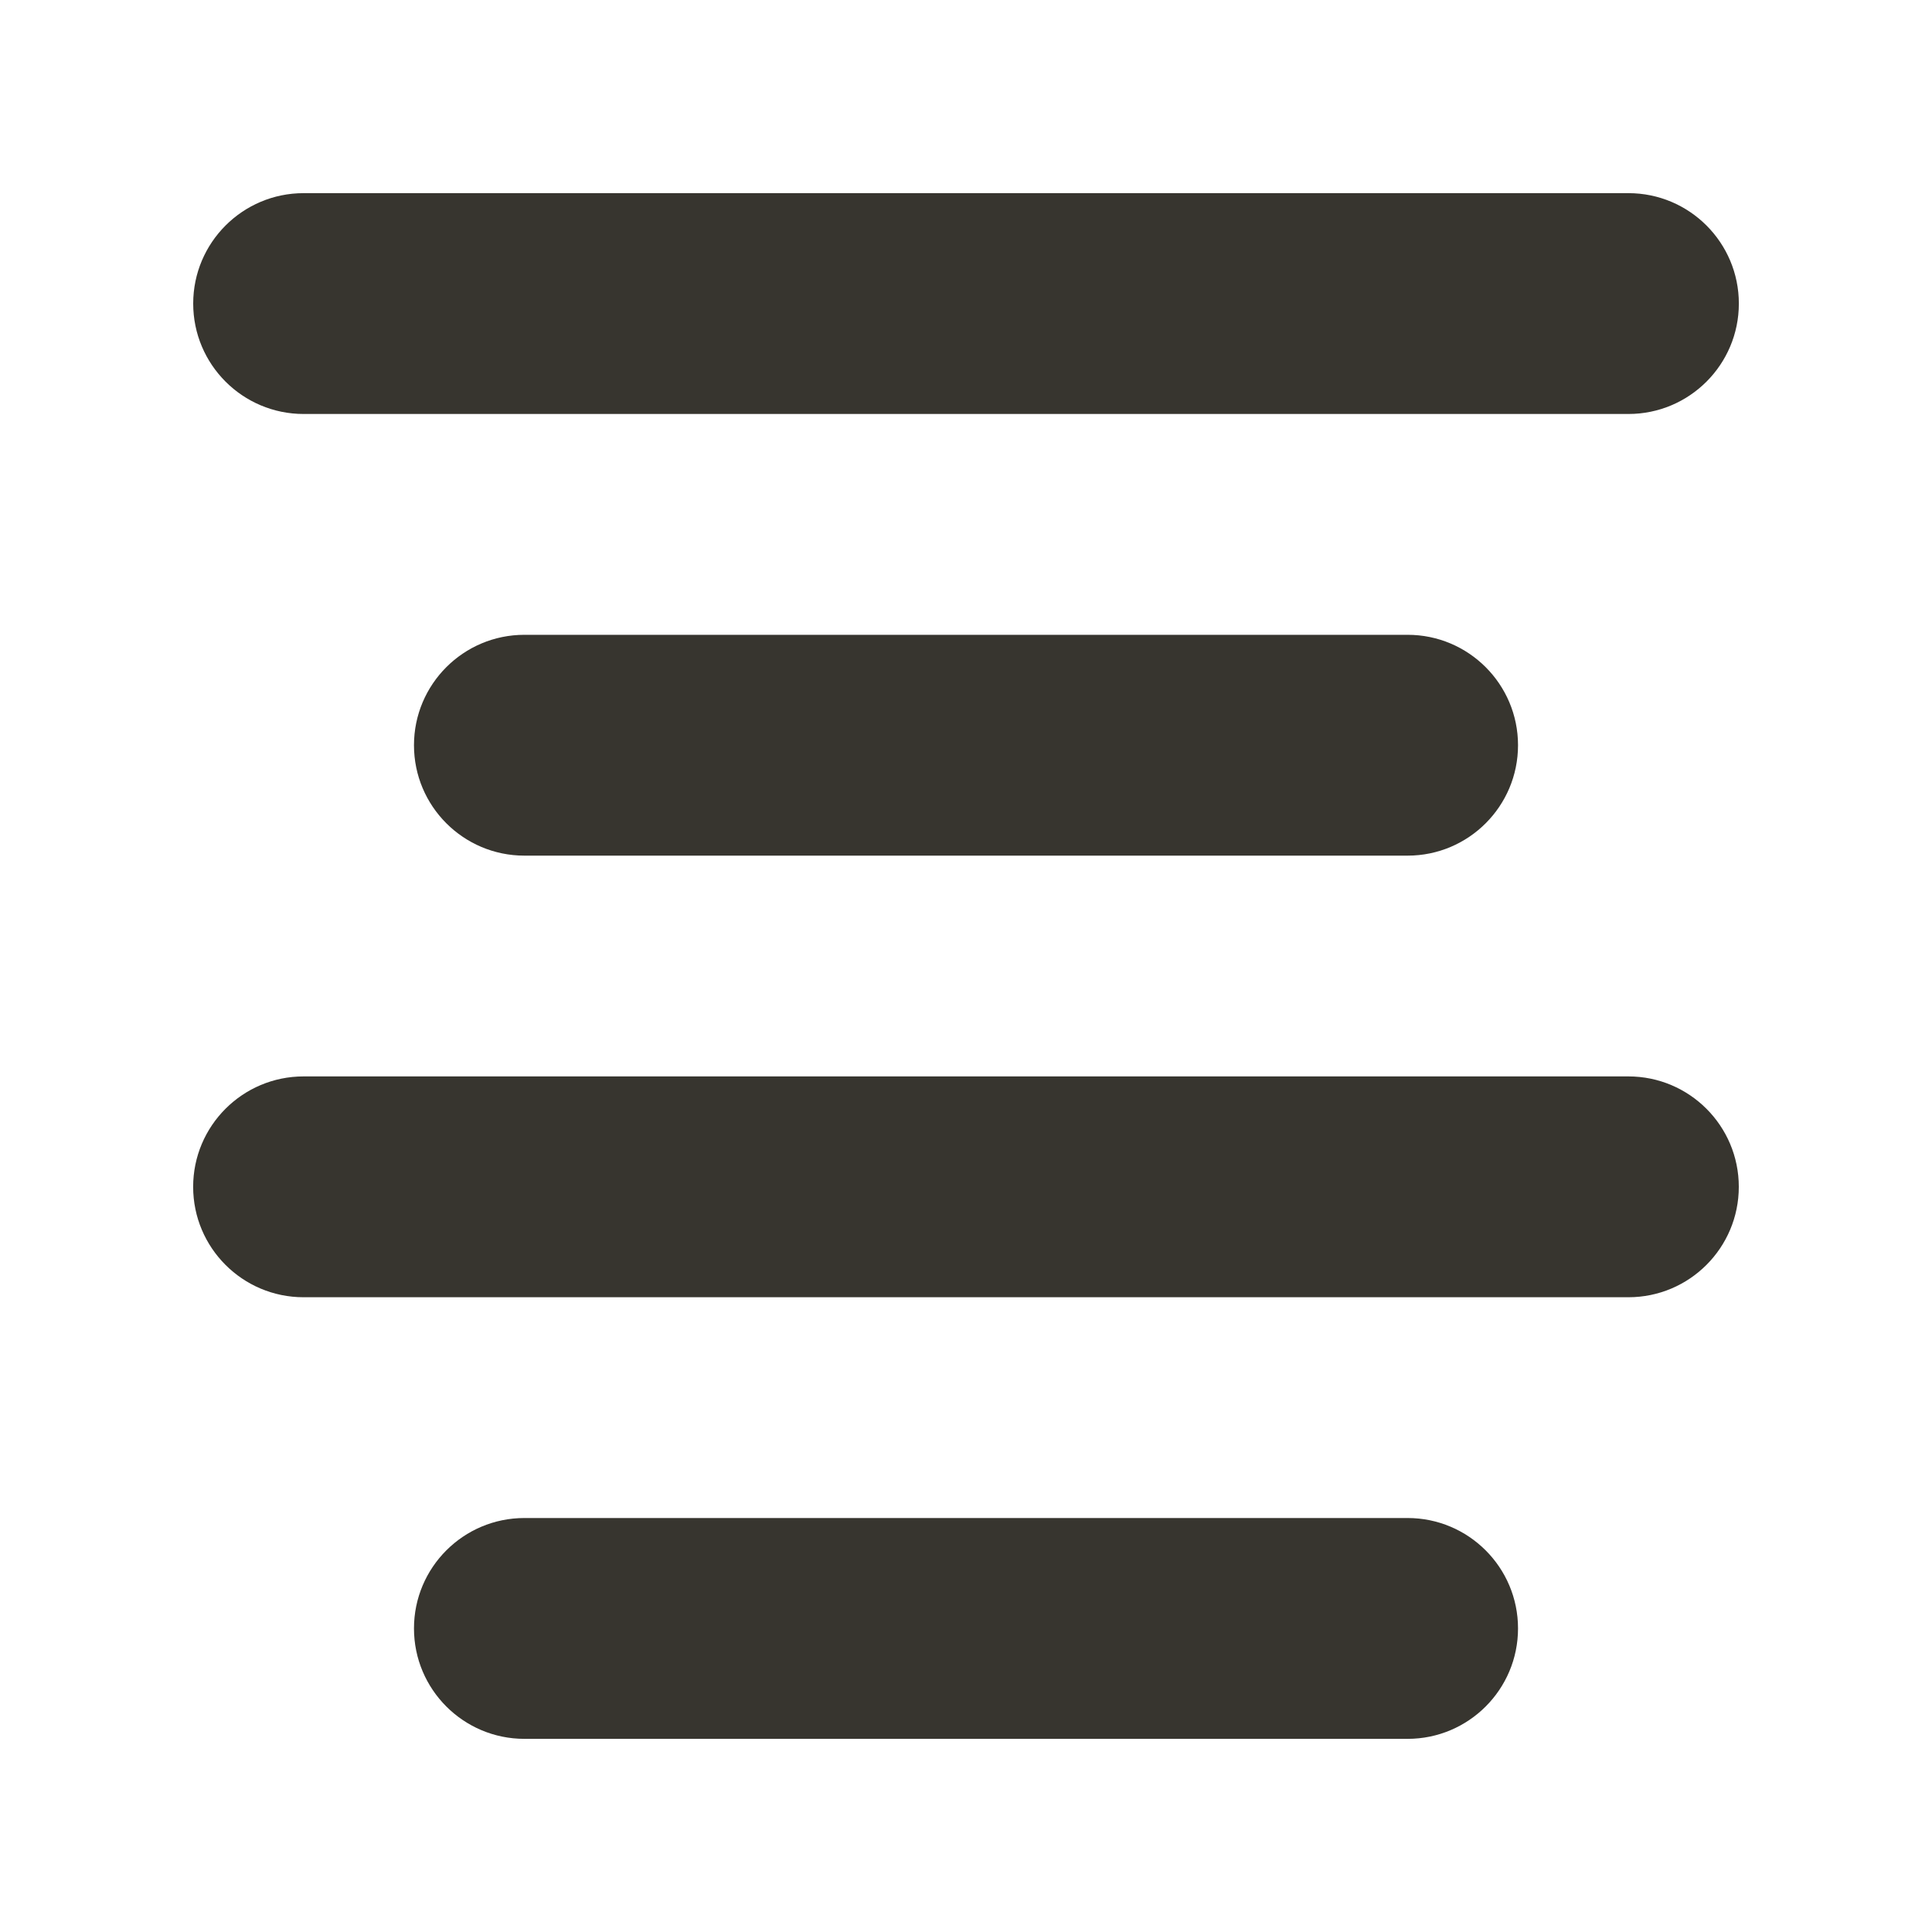 <!-- Generated by IcoMoon.io -->
<svg version="1.1" xmlns="http://www.w3.org/2000/svg" width="40" height="40" viewBox="0 0 40 40">
<title>bm-align-center</title>
<path fill="#37352f" d="M29.143 31.429h-18.286c-1.262 0-2.286 1.024-2.286 2.286s1.024 2.286 2.286 2.286h18.286c1.262 0 2.286-1.024 2.286-2.286s-1.024-2.286-2.286-2.286v0zM33.714 22.286h-27.429c-1.262 0-2.286 1.024-2.286 2.286s1.024 2.286 2.286 2.286h27.429c1.262 0 2.286-1.024 2.286-2.286s-1.024-2.286-2.286-2.286v0zM10.857 13.143c-1.262 0-2.286 1.024-2.286 2.286s1.024 2.286 2.286 2.286h18.286c1.262 0 2.286-1.024 2.286-2.286s-1.024-2.286-2.286-2.286h-18.286zM6.286 8.571h27.429c1.262 0 2.286-1.024 2.286-2.286s-1.024-2.286-2.286-2.286h-27.429c-1.262 0-2.286 1.024-2.286 2.286s1.024 2.286 2.286 2.286v0z"></path>
</svg>
